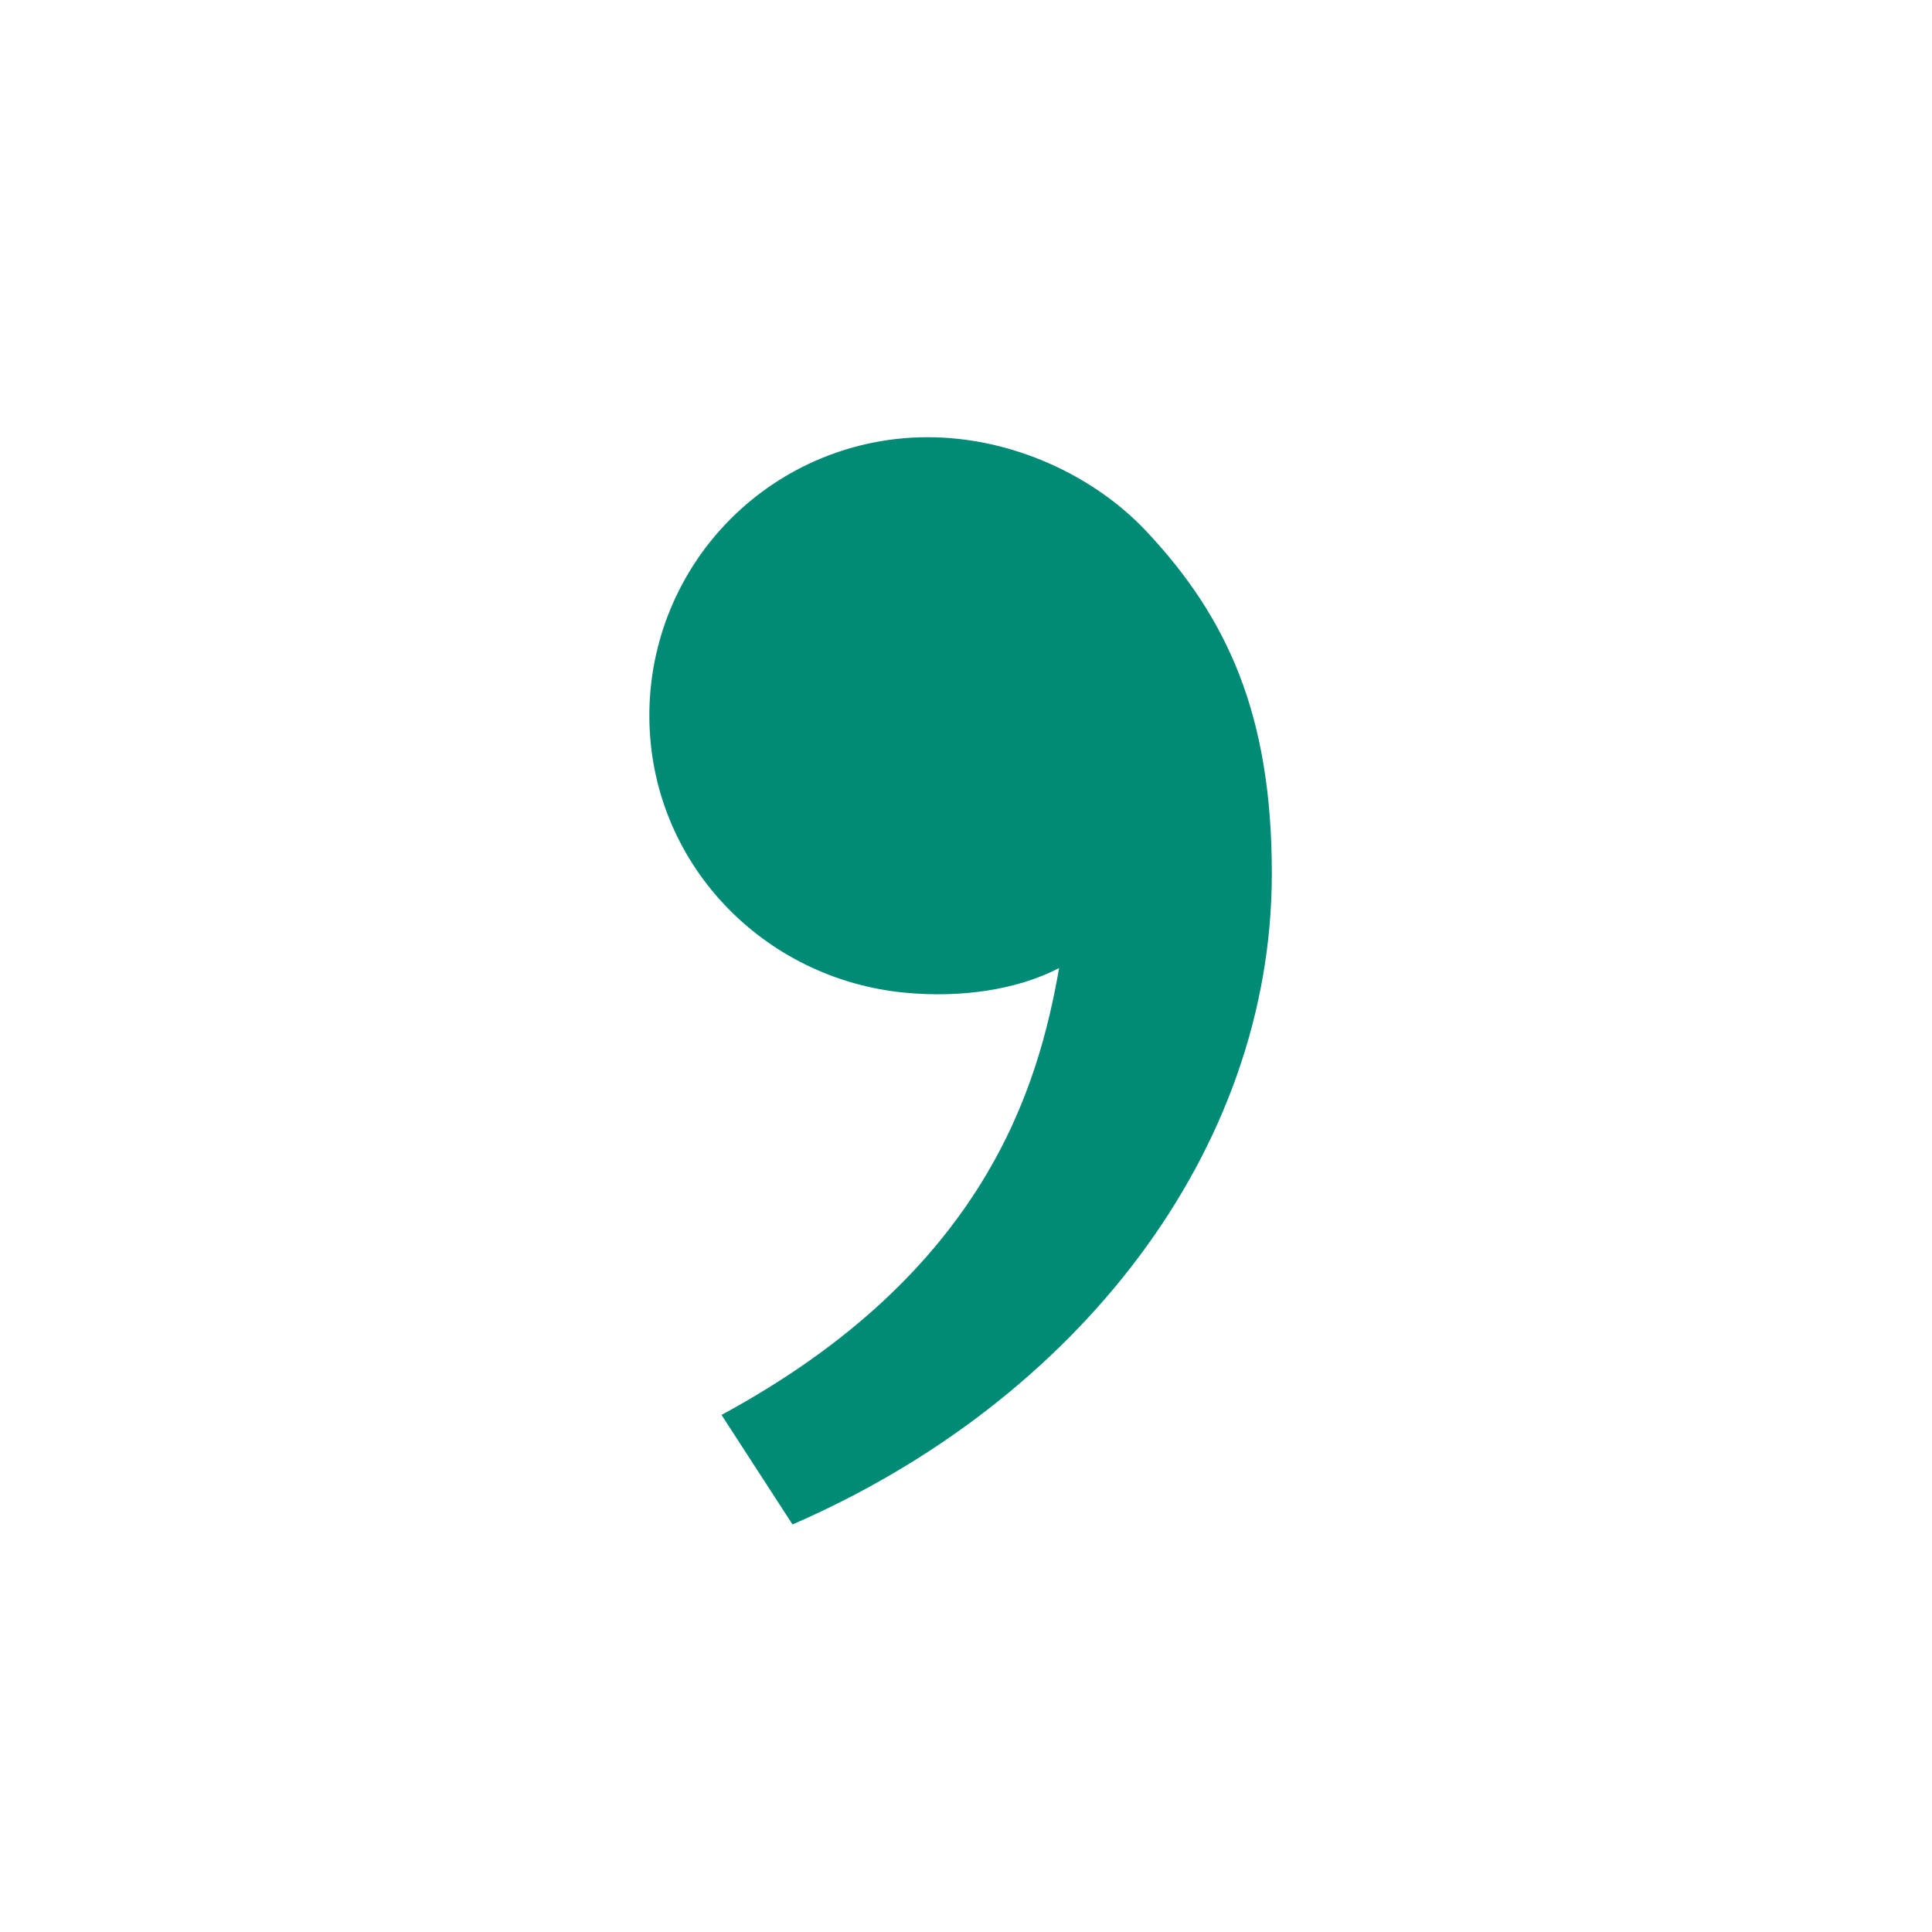 <svg width="40" height="40" viewBox="0 0 40 40" fill="none" xmlns="http://www.w3.org/2000/svg">
<g clip-path="url(#clip0_1667_28208)">
<path d="M23.727 10.992C25.422 12.793 26.332 14.812 26.332 18.086C26.332 23.846 22.288 29.009 16.408 31.562L14.938 29.294C20.427 26.325 21.5 22.472 21.928 20.043C21.044 20.5 19.887 20.66 18.753 20.554C15.784 20.28 13.444 17.842 13.444 14.812C13.444 13.284 14.05 11.819 15.131 10.739C16.211 9.659 17.676 9.052 19.204 9.052C20.97 9.052 22.659 9.858 23.727 10.992Z" fill="#008B77"/>
</g>
<defs>
<clipPath id="clip0_1667_28208">
<rect width="39.5" height="39.5" fill="white" transform="translate(39.5 39.5) rotate(-180)"/>
</clipPath>
</defs>
</svg>
